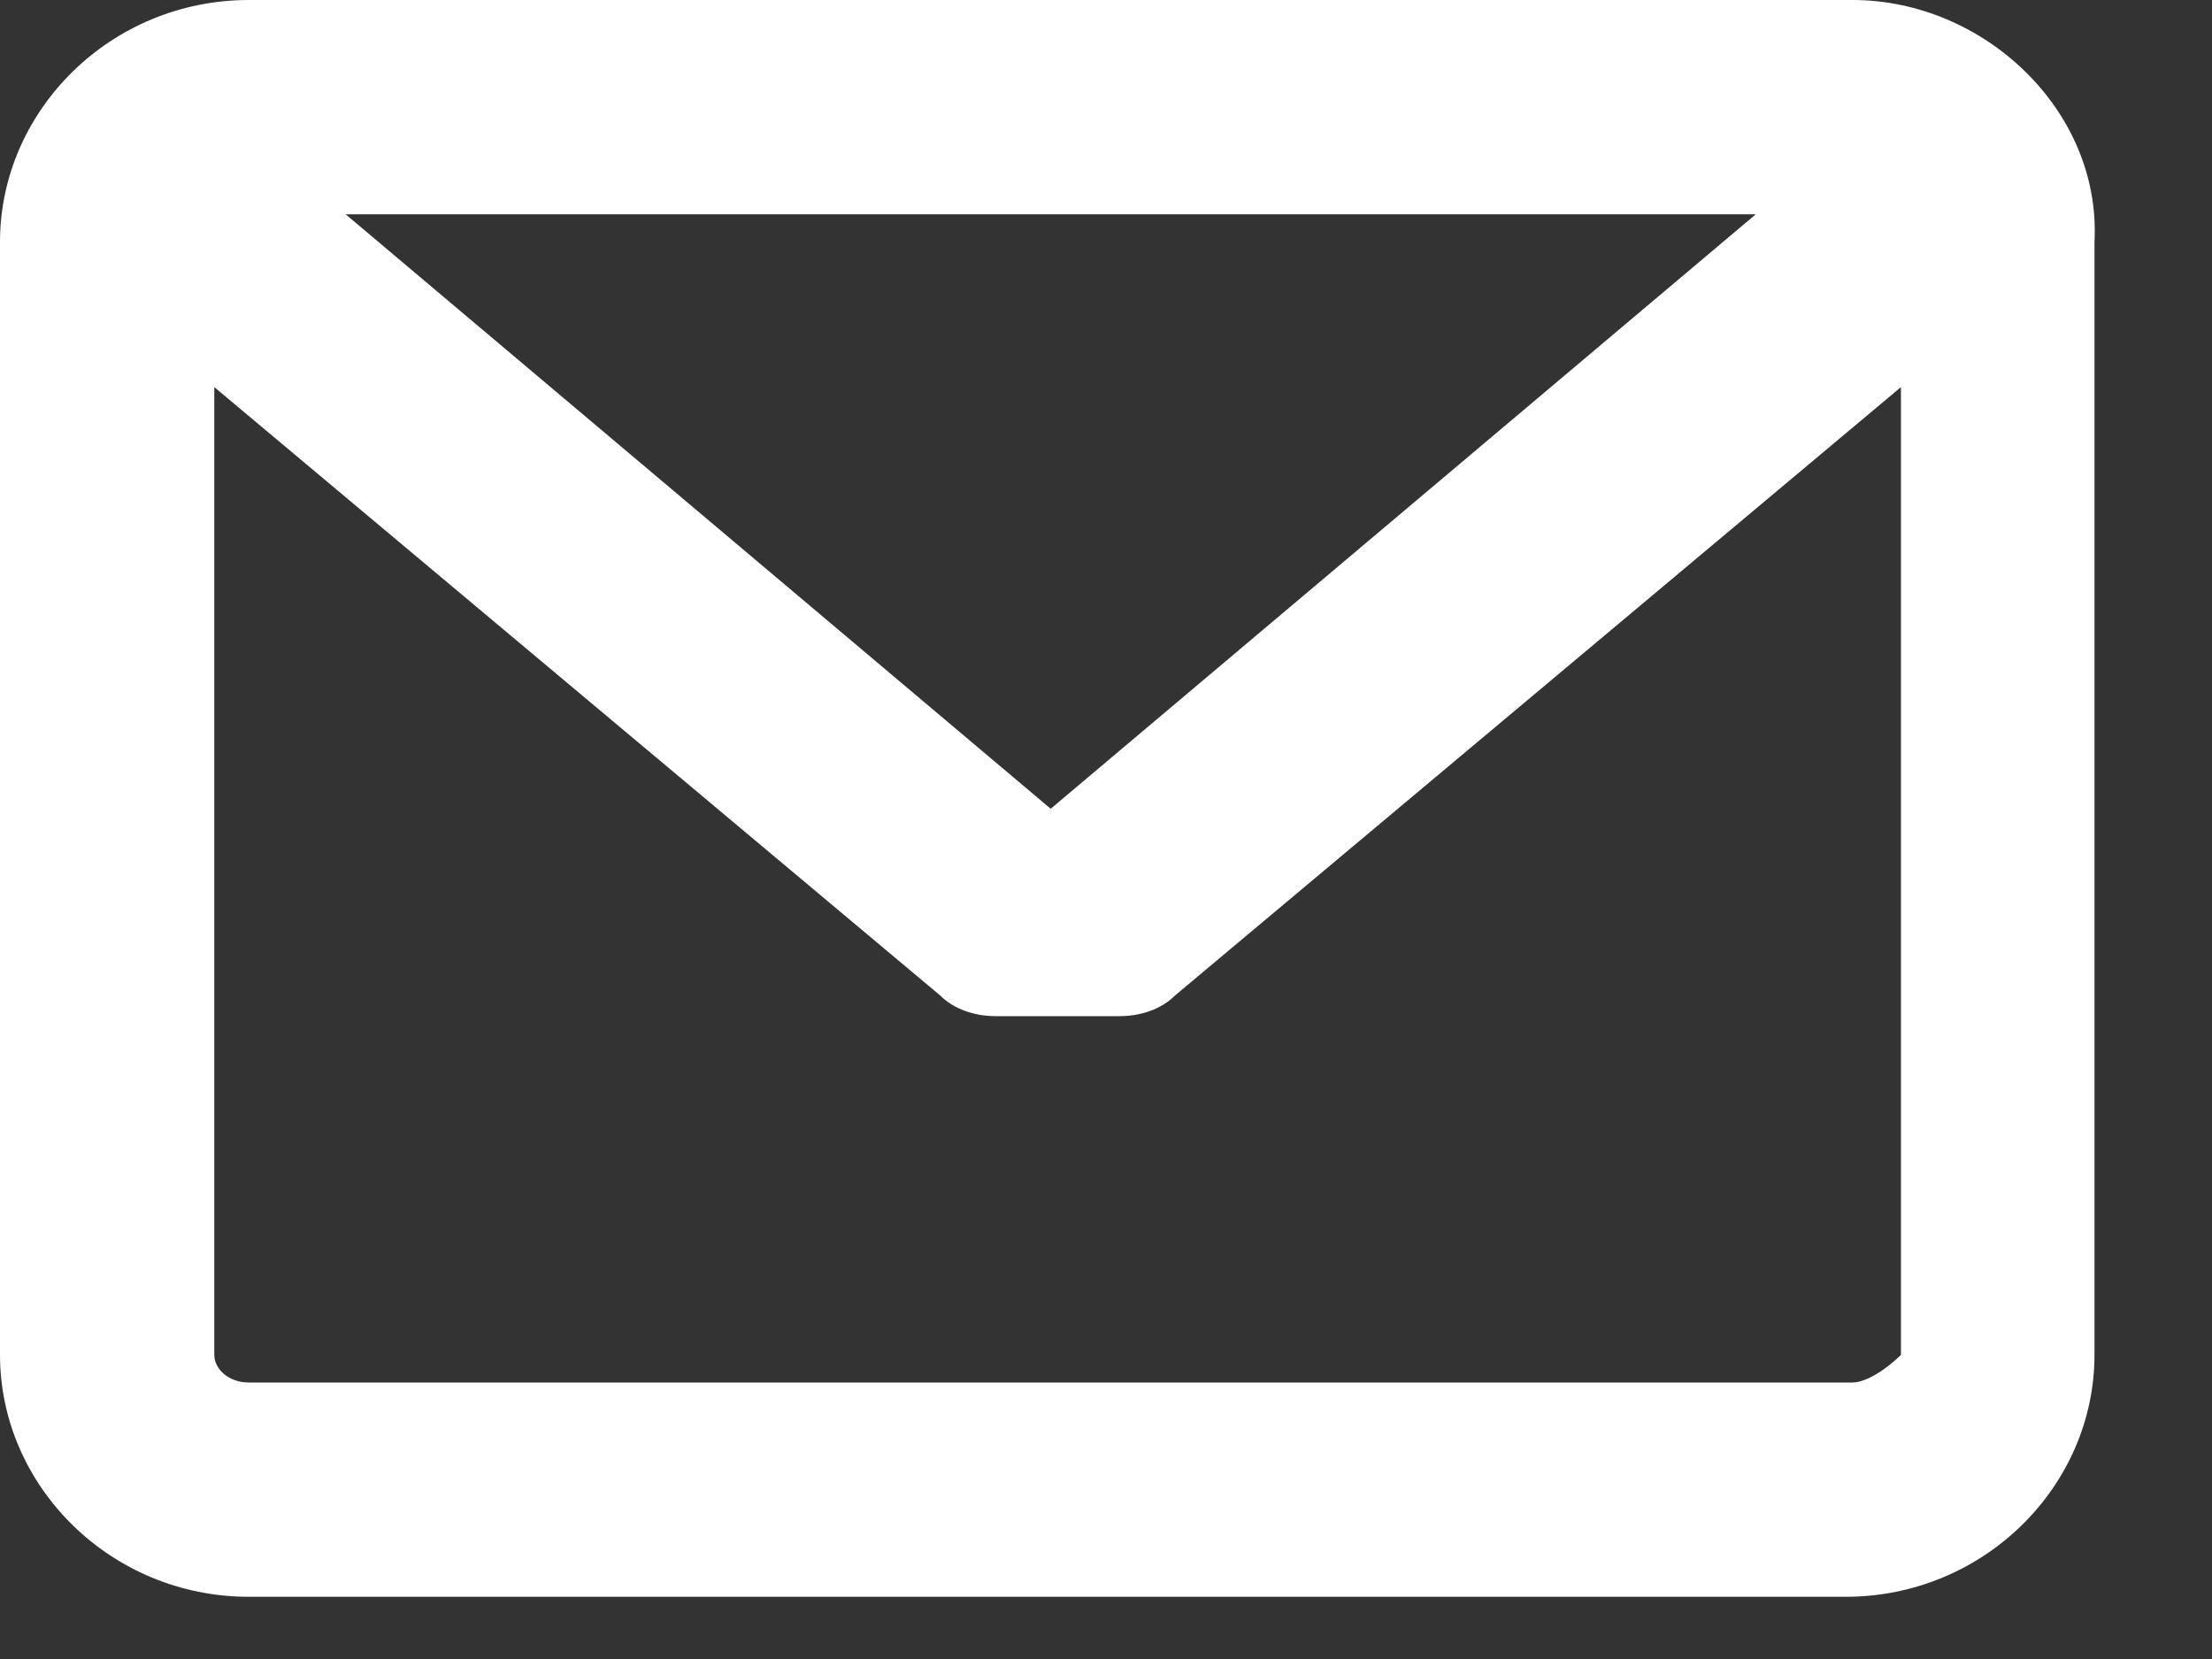 <?xml version="1.0" encoding="utf-8"?>
<!-- Generator: Adobe Illustrator 22.0.1, SVG Export Plug-In . SVG Version: 6.00 Build 0)  -->
<svg version="1.1" id="レイヤー_1" xmlns="http://www.w3.org/2000/svg" xmlns:xlink="http://www.w3.org/1999/xlink" x="0px"
	 y="0px" viewBox="0 0 32 24" style="enable-background:new 0 0 32 24;" xml:space="preserve">
<rect x="0" y="0" width="32" height="24" fill="#333333" stroke="none"/>
<style type="text/css">
	.st0{fill:#FFFFFF;}
</style>
<g>
	<path class="st0" d="M26.8,0H3.6C1.6,0,0,1.6,0,3.5v16.1c0,1.9,1.6,3.5,3.6,3.5h23.1c2,0,3.6-1.6,3.6-3.5V3.5
		C30.4,1.6,28.7,0,26.8,0L26.8,0z M26.8,20H3.6c-0.3,0-0.5-0.2-0.5-0.4v-14l10.5,8.8c0.2,0.2,0.5,0.3,0.8,0.3h1.8
		c0.3,0,0.6-0.1,0.8-0.3l10.5-8.8v14C27.3,19.8,27,20,26.8,20L26.8,20z M15.2,11.7L5,3.1h20.4L15.2,11.7z M15.2,11.7"/>
</g>
</svg>
